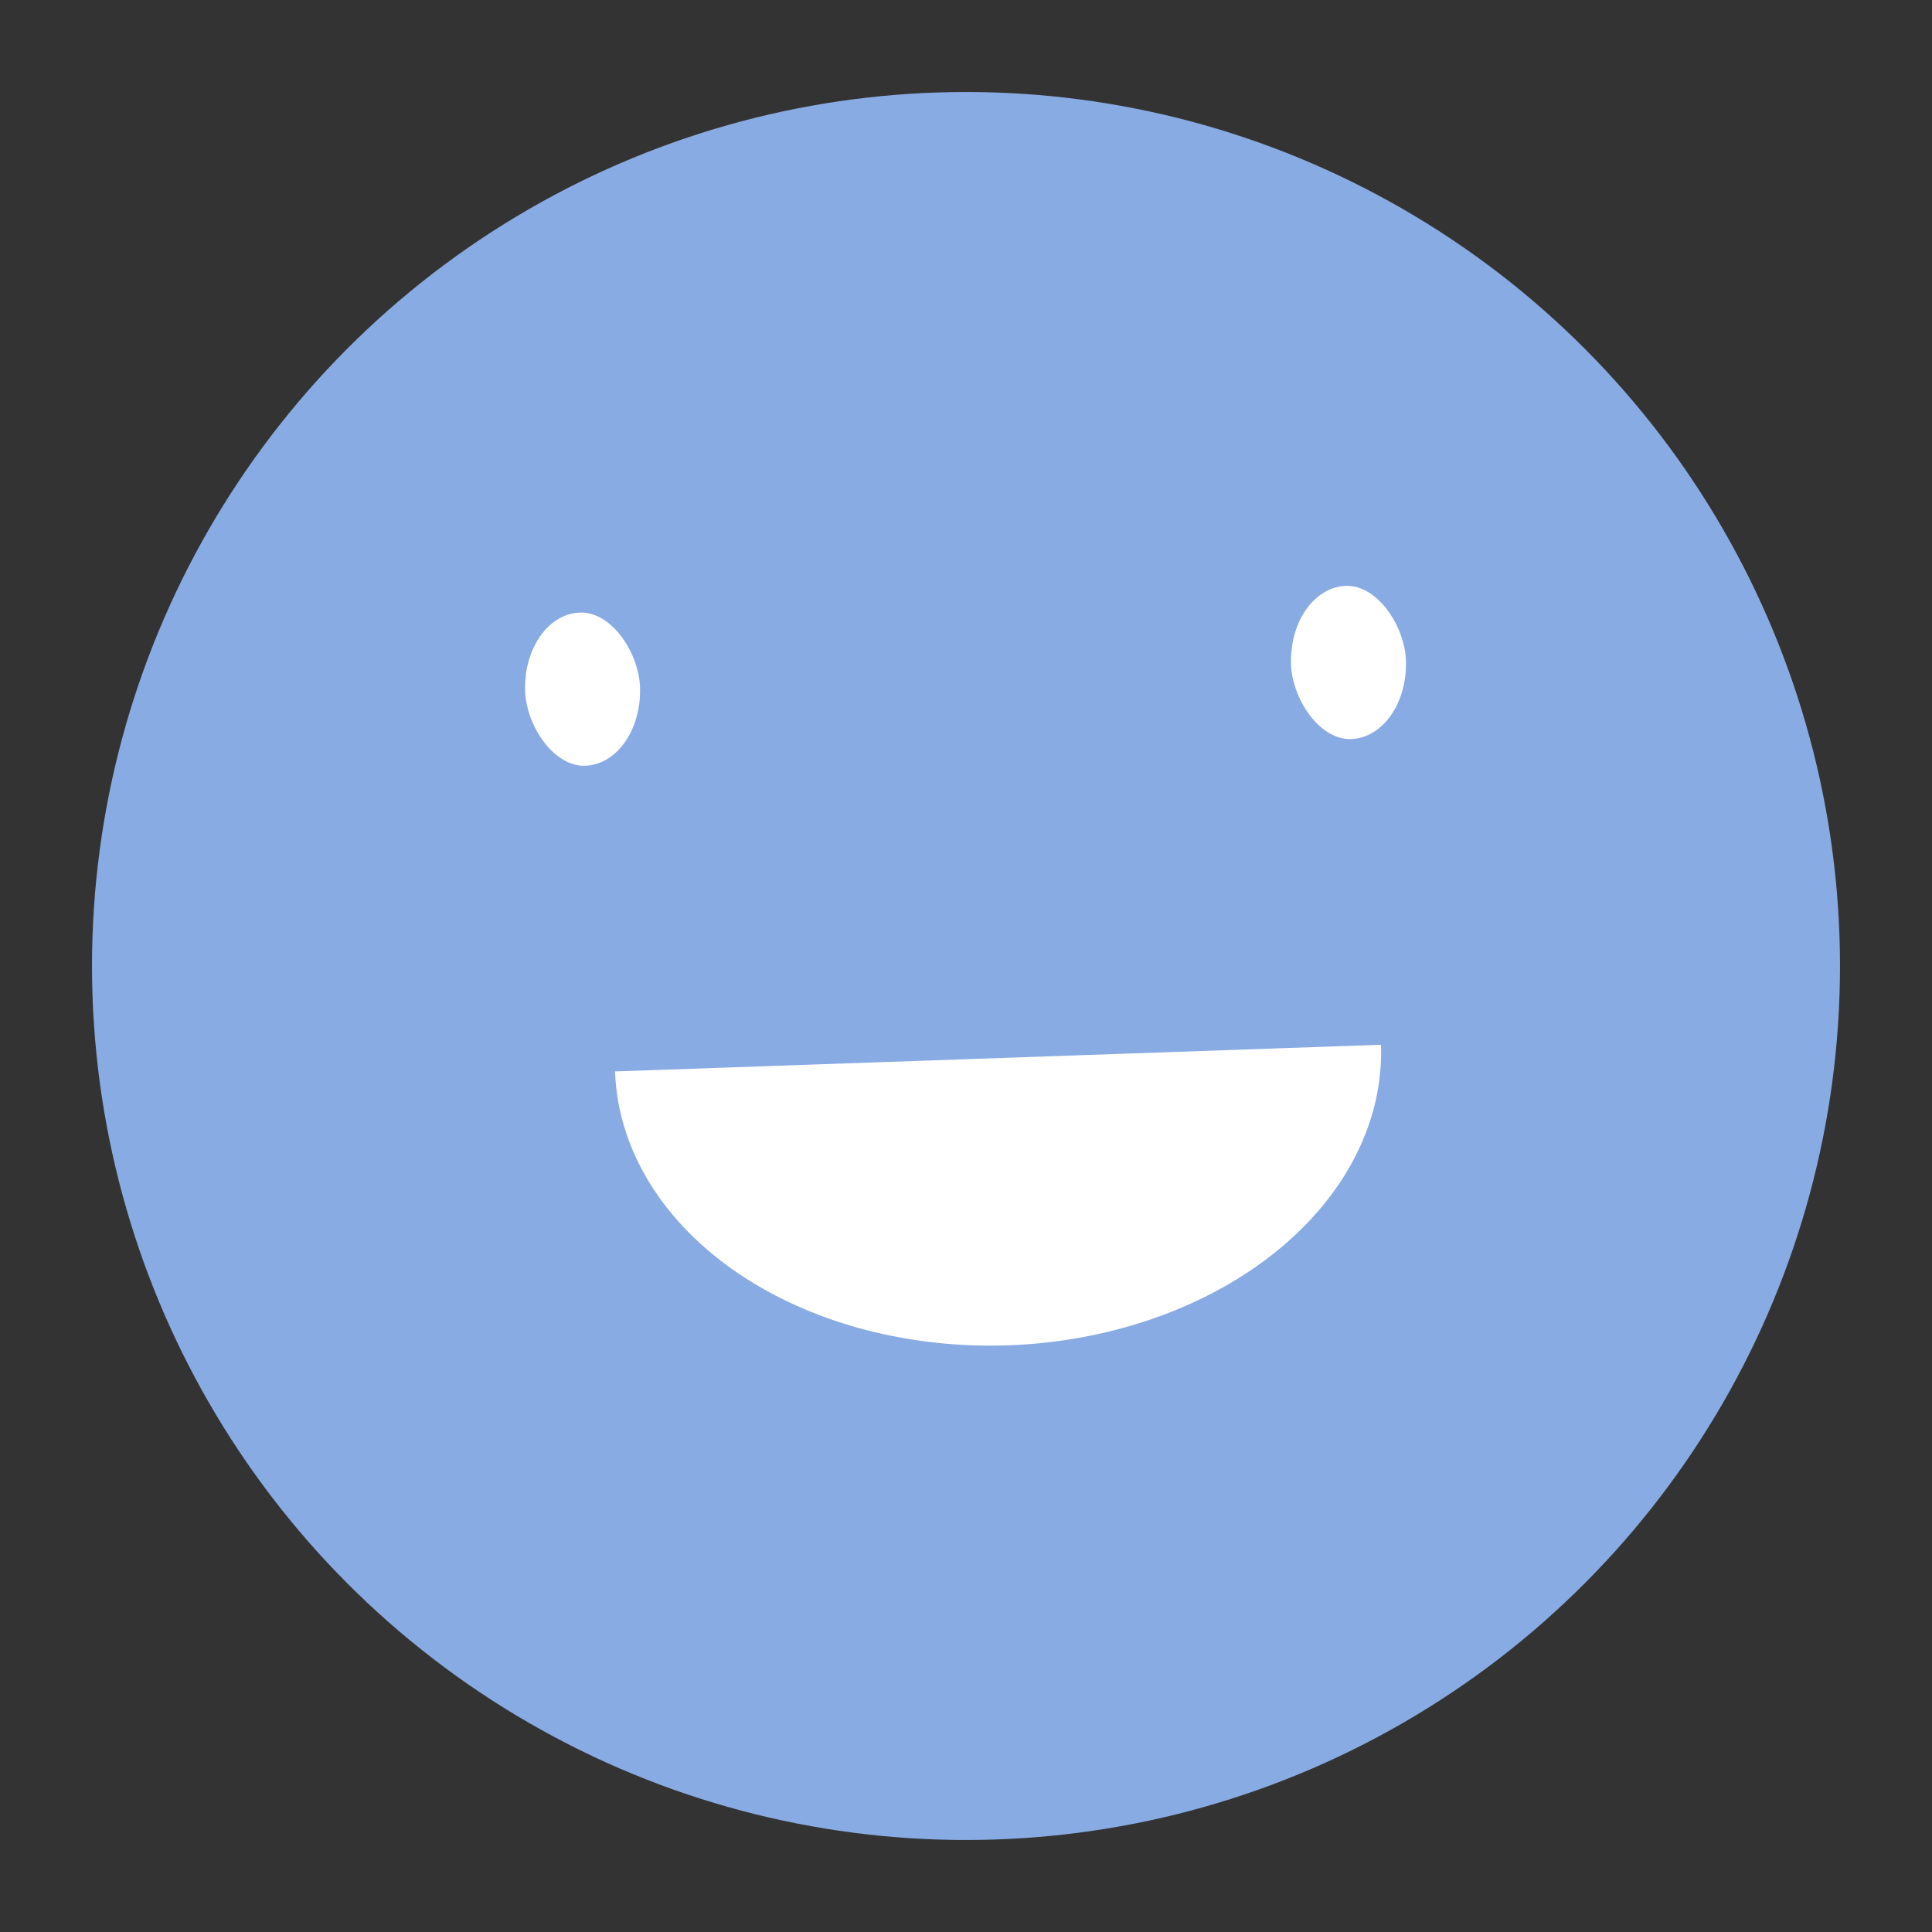 <?xml version="1.0" encoding="UTF-8" standalone="no"?>
<svg
   xmlns:dc="http://purl.org/dc/elements/1.1/"
   xmlns:cc="http://creativecommons.org/ns#"
   xmlns:rdf="http://www.w3.org/1999/02/22-rdf-syntax-ns#"
   xmlns:svg="http://www.w3.org/2000/svg"
   xmlns="http://www.w3.org/2000/svg"
   xmlns:sodipodi="http://sodipodi.sourceforge.net/DTD/sodipodi-0.dtd"
   xmlns:inkscape="http://www.inkscape.org/namespaces/inkscape"
   viewBox="0 0 42 42"
   version="1.1"
   id="svg8"
   sodipodi:docname="mylogo.svg"
   inkscape:version="1.0.2-2 (e86c870879, 2021-01-15)">
  <rect x="0" y="0" width="42" height="42" fill="#333333" stroke="none"/>
  <defs
     id="defs12">
    <mask
       id="mask__beam"
       maskUnits="userSpaceOnUse"
       x="0"
       y="0"
       width="36"
       height="36">
      <rect
         width="36"
         height="36"
         rx="72"
         fill="#ffffff"
         id="rect2"
         x="0"
         y="0" />
    </mask>
    <mask
       maskUnits="userSpaceOnUse"
       id="mask31">
      <rect
         width="28"
         height="28"
         fill="#92a1c6"
         id="rect33"
         x="7"
         y="7"
         style="fill:#ffffff;stroke-width:4.233"
         transform="rotate(38)" />
    </mask>
  </defs>
  <sodipodi:namedview
     pagecolor="#ffffff"
     bordercolor="#666666"
     borderopacity="1"
     objecttolerance="10"
     gridtolerance="10"
     guidetolerance="10"
     inkscape:pageopacity="0"
     inkscape:pageshadow="2"
     inkscape:window-width="1826"
     inkscape:window-height="1046"
     id="namedview10"
     showgrid="false"
     inkscape:zoom="14.781899"
     inkscape:cx="26.403229"
     inkscape:cy="21.413609"
     inkscape:window-x="83"
     inkscape:window-y="-11"
     inkscape:window-maximized="1"
     inkscape:current-layer="svg8"
     inkscape:document-rotation="0" />
  <circle
     style="fill:#89abe3;fill-opacity:1;stroke-width:1.89;stroke-linecap:round;stroke-linejoin:bevel;stroke-dasharray:5.669, 1.89;stroke-dashoffset:8.126"
     id="path16"
     cx="21"
     cy="21"
     r="19" />
  <g
     fill="none"
     fill-rule="evenodd"
     id="g6">
    <rect
       width="42"
       height="42"
       id="rect4" />
  </g>
  <g
     transform="matrix(1.665,-0.058,0.058,1.665,-9.434,-9.254)"
     id="g15"
     style="stroke-width:1.333">
    <path
       d="m 13,20 a 5,3.75 0 0 0 10,0"
       fill="#000000"
       id="path9"
       style="fill:#ffffff;stroke-width:2.54" />
    <rect
       x="12"
       y="14"
       width="1.5"
       height="2"
       rx="1"
       stroke="none"
       fill="#000000"
       id="rect11"
       style="fill:#ffffff;stroke-width:2.54" />
    <rect
       x="22"
       y="14"
       width="1.5"
       height="2"
       rx="1"
       stroke="none"
       fill="#000000"
       id="rect13"
       style="fill:#ffffff;stroke-width:2.54" />
  </g>
</svg>
